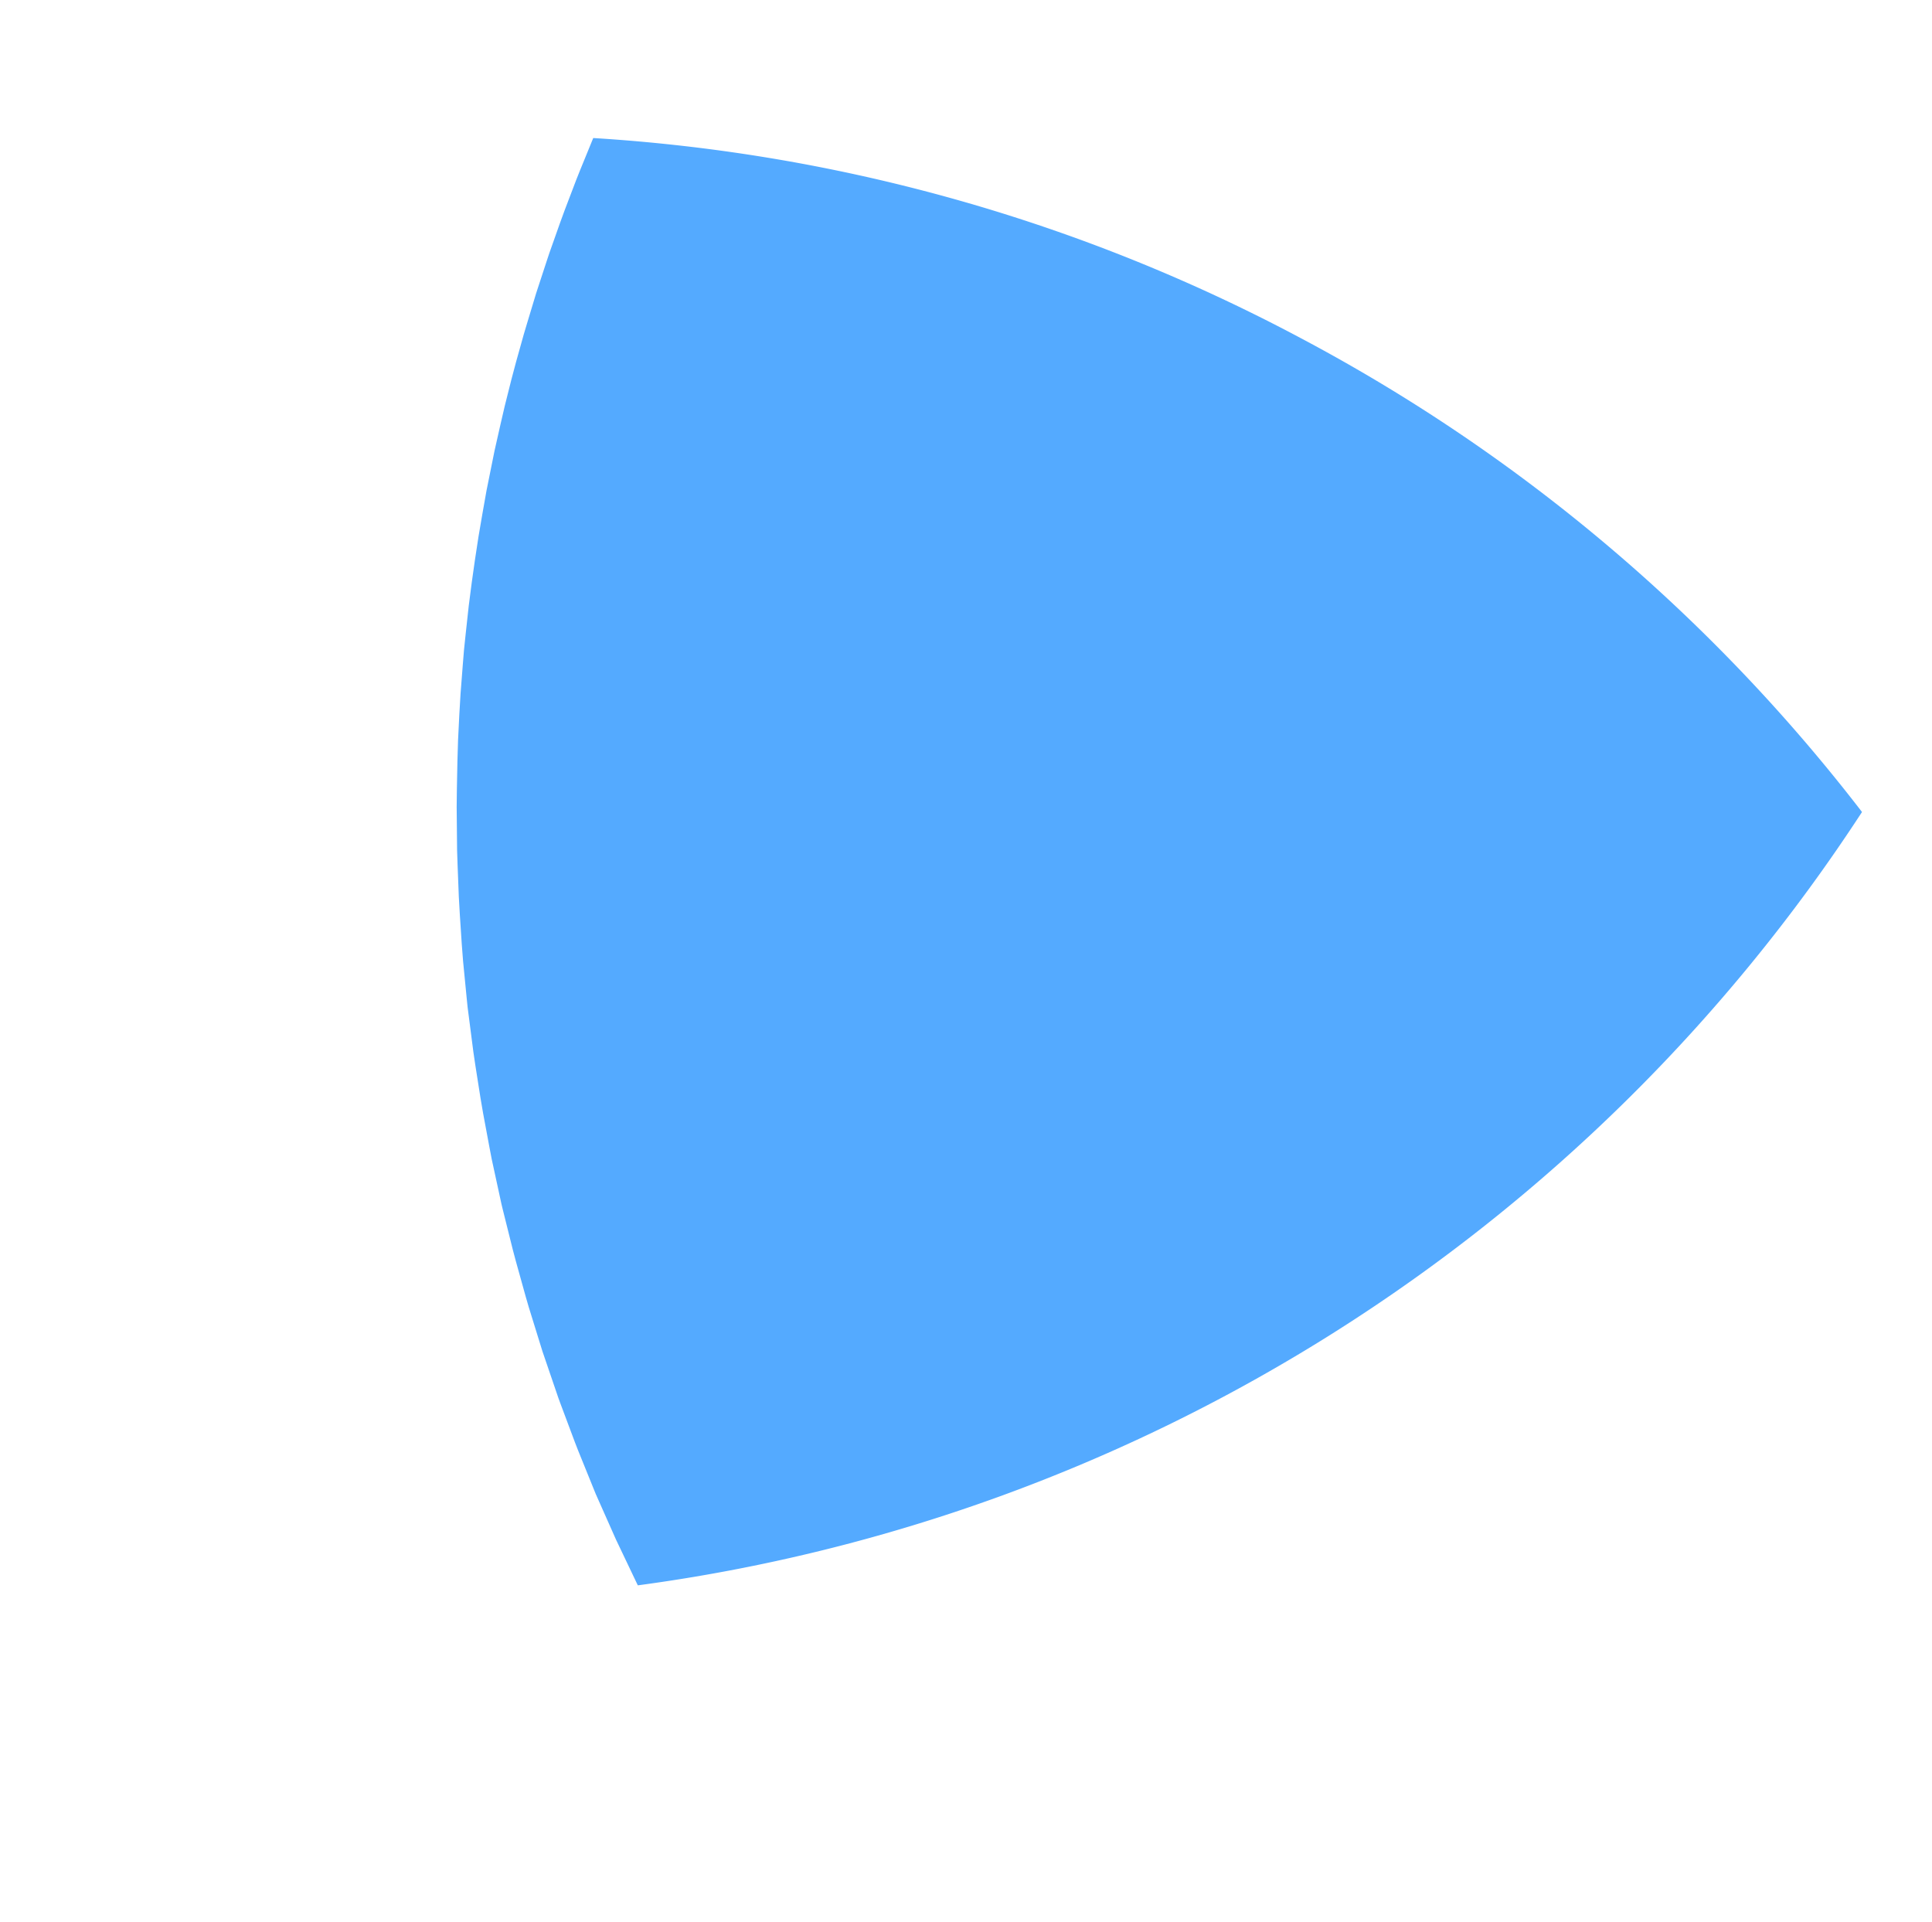 <svg xmlns="http://www.w3.org/2000/svg" width="62.979" height="62.65" viewBox="0 0 62.979 62.65">
  <path id="Pfad_3" data-name="Pfad 3" d="M23.422-241.389l.028.02,1.3.963,1.276,1,.077.064,1.1.922.21.181,1.03.911.139.125,1.164,1.092,1.071,1.064.255.263.813.856.273.294.9,1,.116.131.98,1.159.241.3.7.879.309.4.638.849.277.376.85,1.2.157.235L38-226.089l.3.473.5.809.308.508.508.873.249.433.678,1.247.272.527.408.806.3.608.358.763.282.616.4.918.17.395.21.52.327.82.266.706.254.7.26.743.225.681.246.76.378,1.269.23.843.16.6.215.87.133.571.2.913.084.418.189.957.187,1.079.047.278.155,1.04.06.434.132,1.058.037.34.112,1.115a56.392,56.392,0,0,1-23.421,5.059A56.4,56.4,0,0,1,0-200.4,56.637,56.637,0,0,1,23.422-241.389Z" transform="matrix(-0.883, -0.469, 0.469, -0.883, 154.685, -150.484)" fill="#54aaff" fill-rule="evenodd"/>
</svg>
